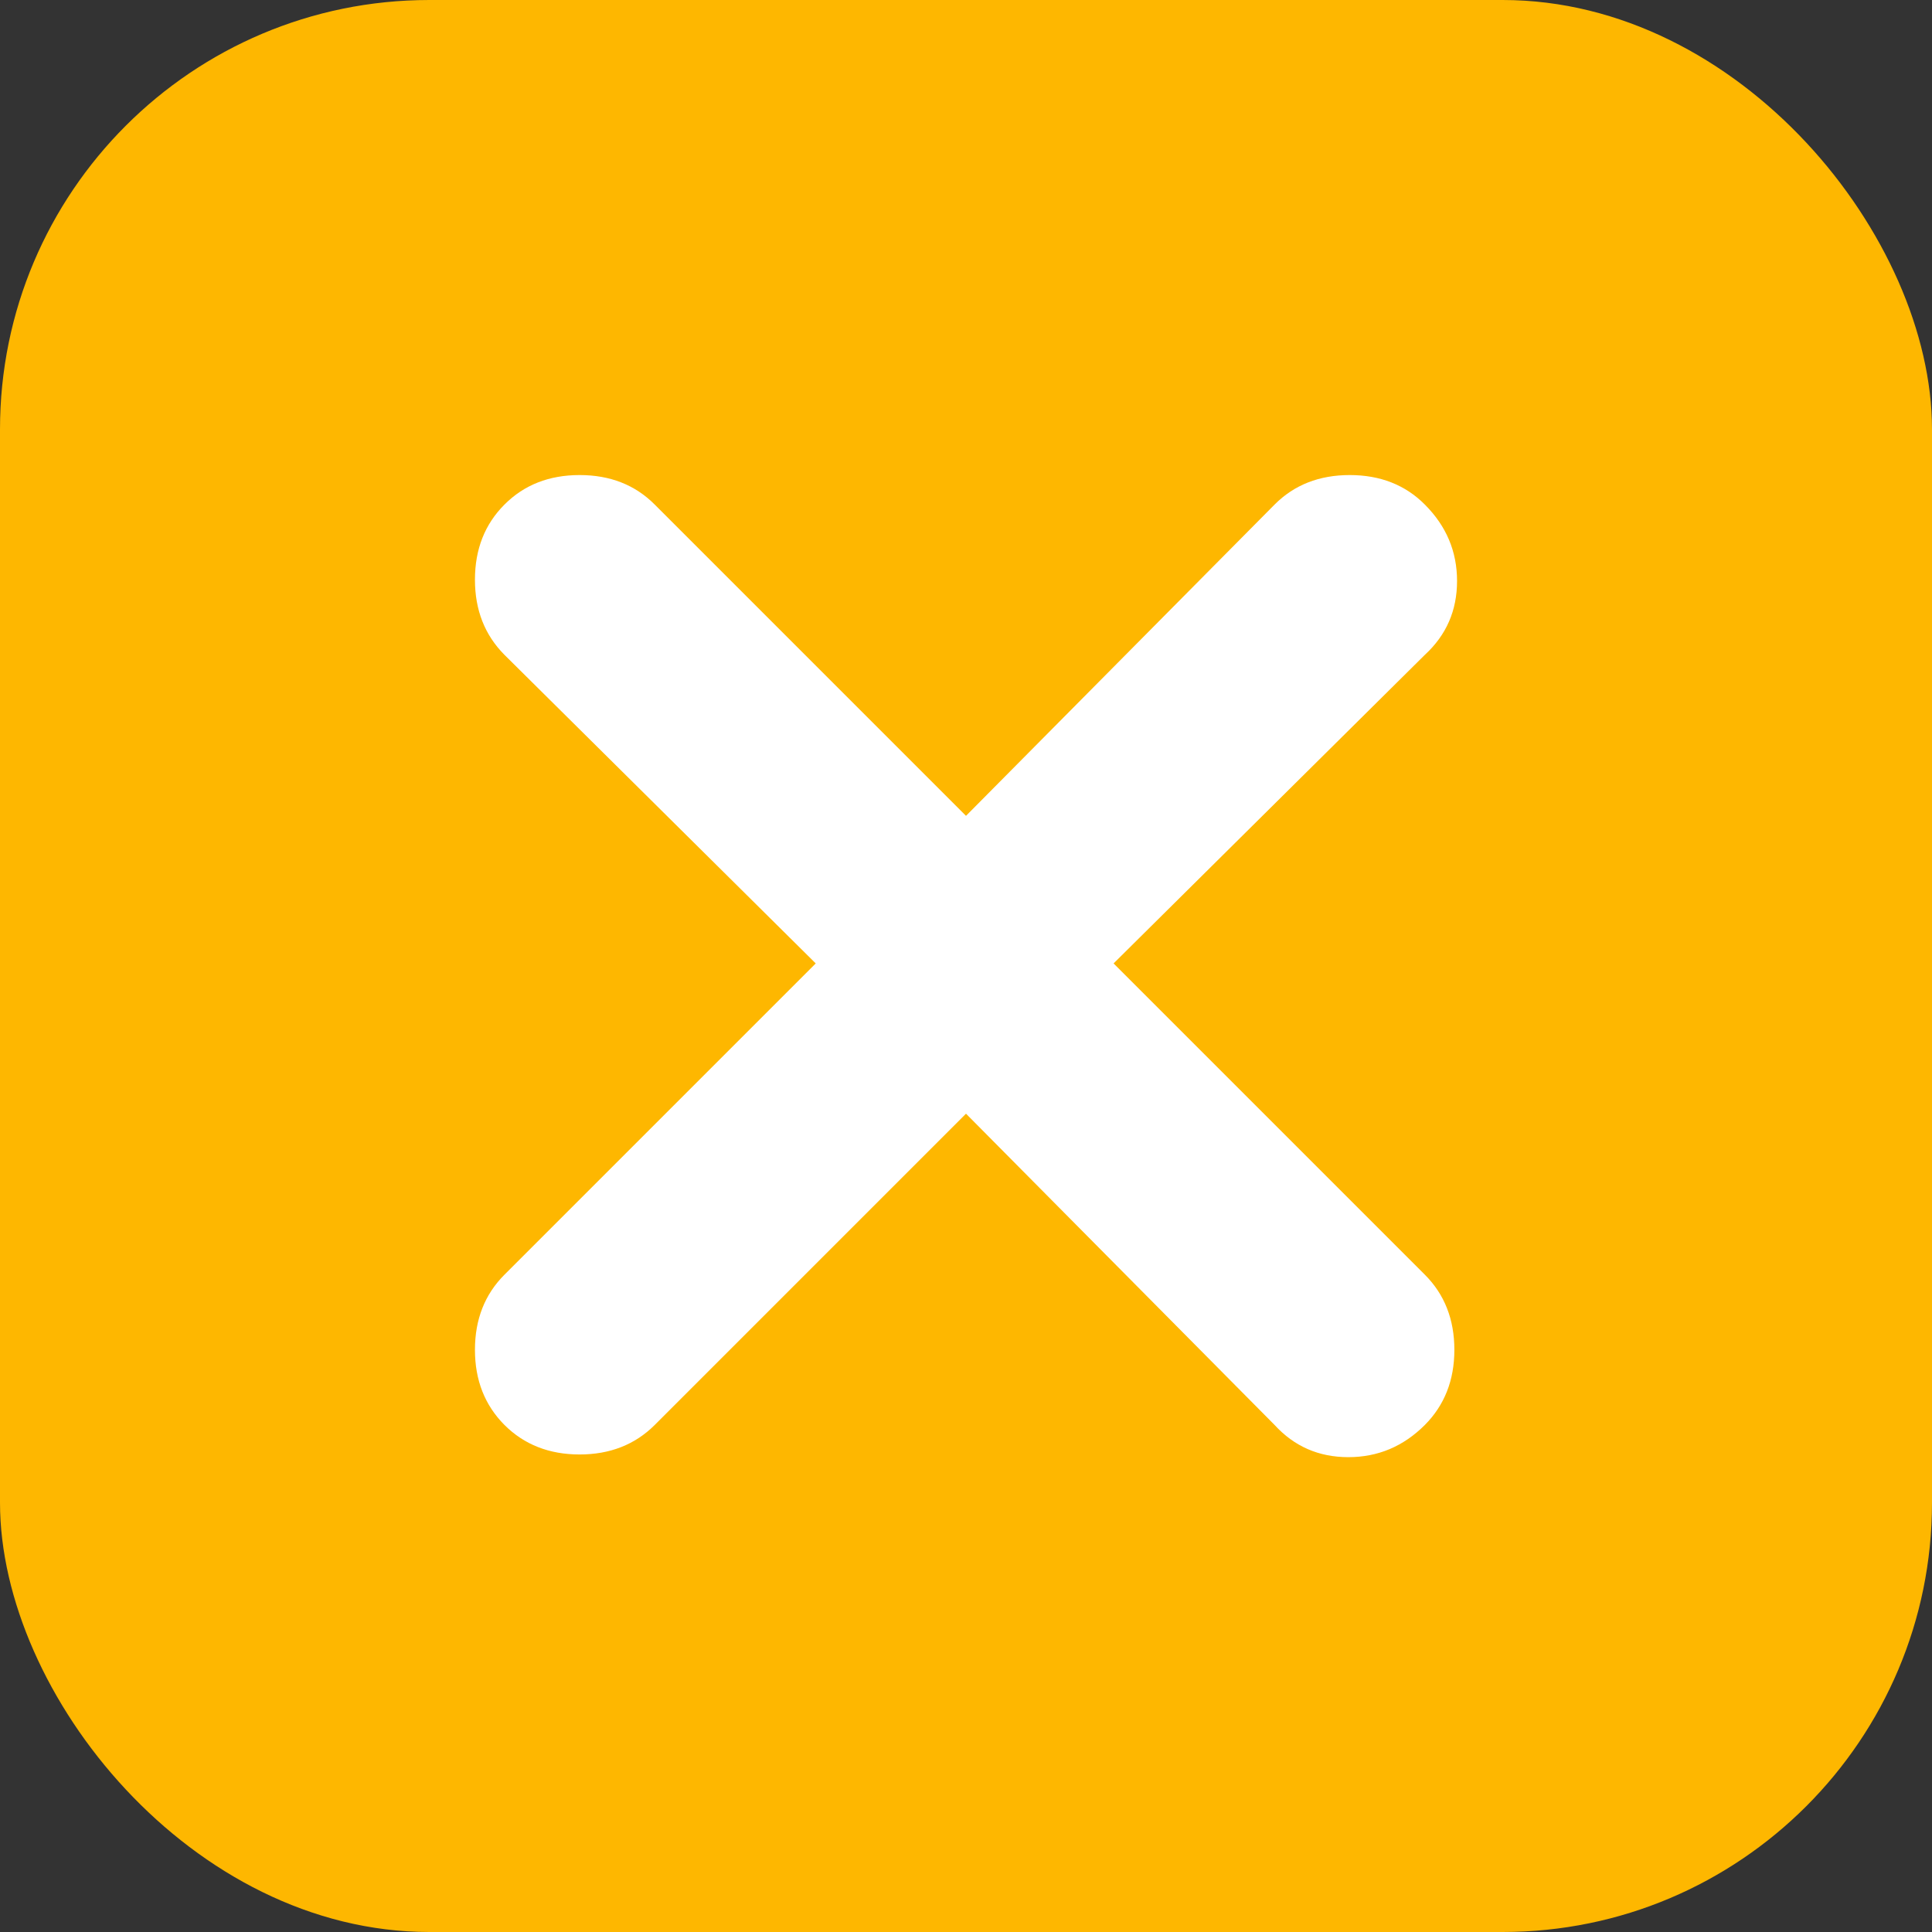 <svg width="18" height="18" viewBox="0 0 18 18" fill="none" xmlns="http://www.w3.org/2000/svg">
<rect x="0" y="0" width="18" height="18" fill="#333333" stroke="none"/>
<rect width="18" height="18" rx="4" fill="#FEB700"/>
<path d="M9 10.376L6.1 13.276C5.917 13.459 5.683 13.551 5.4 13.551C5.117 13.551 4.883 13.459 4.7 13.276C4.517 13.092 4.425 12.859 4.425 12.576C4.425 12.292 4.517 12.059 4.7 11.876L7.6 8.976L4.7 6.101C4.517 5.917 4.425 5.684 4.425 5.401C4.425 5.117 4.517 4.884 4.7 4.701C4.883 4.517 5.117 4.426 5.4 4.426C5.683 4.426 5.917 4.517 6.1 4.701L9 7.601L11.875 4.701C12.058 4.517 12.292 4.426 12.575 4.426C12.858 4.426 13.092 4.517 13.275 4.701C13.475 4.901 13.575 5.138 13.575 5.413C13.575 5.688 13.475 5.917 13.275 6.101L10.375 8.976L13.275 11.876C13.458 12.059 13.55 12.292 13.55 12.576C13.55 12.859 13.458 13.092 13.275 13.276C13.075 13.476 12.838 13.576 12.562 13.576C12.287 13.576 12.058 13.476 11.875 13.276L9 10.376Z" fill="white"/>
</svg>
